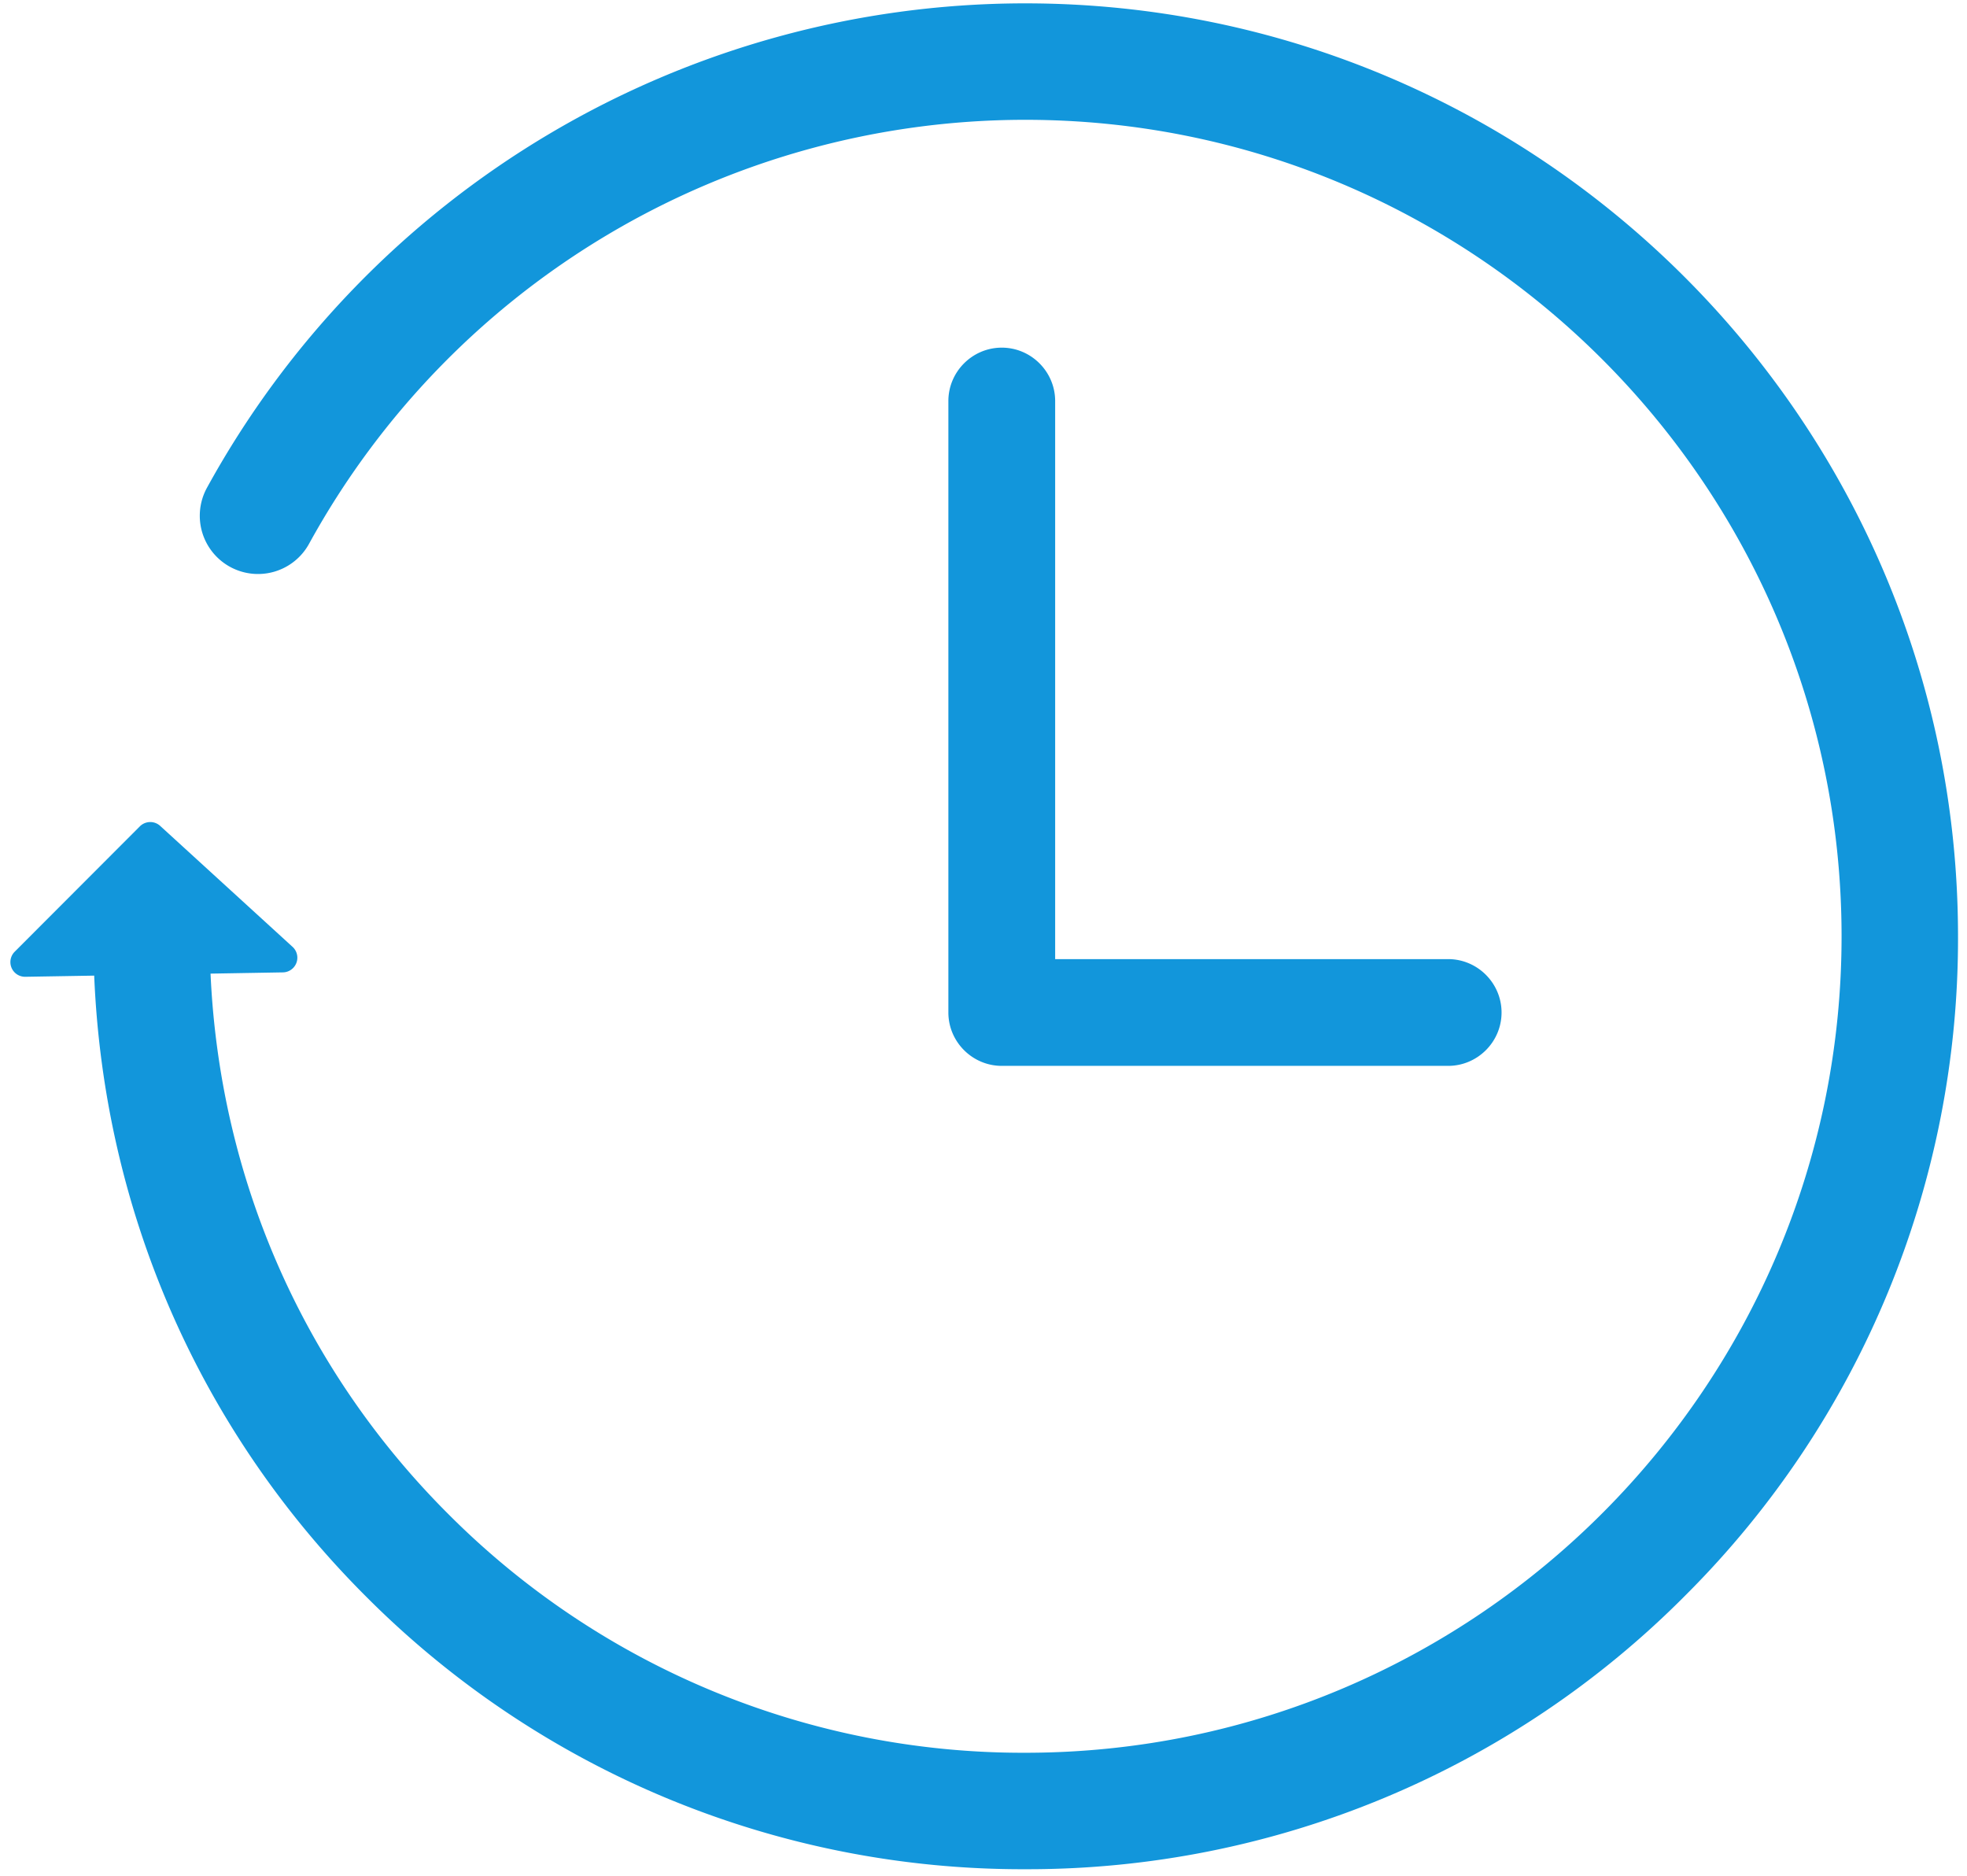 <?xml version="1.0" standalone="no"?><!DOCTYPE svg PUBLIC "-//W3C//DTD SVG 1.1//EN" "http://www.w3.org/Graphics/SVG/1.1/DTD/svg11.dtd"><svg t="1731075265019" class="icon" viewBox="0 0 1074 1024" version="1.1" xmlns="http://www.w3.org/2000/svg" p-id="1521" xmlns:xlink="http://www.w3.org/1999/xlink" width="209.766" height="200"><path d="M576.125 218.945v304.667h214.586c16.034 0 29.152 13.119 29.152 29.152 0 16.01-13.119 29.128-29.152 29.128H546.973c-16.034 0-29.152-13.119-29.152-29.128V218.945c0-16.034 13.119-29.152 29.152-29.152 16.034 0 29.152 13.119 29.152 29.152z m344.485 651.654a505.965 505.965 0 0 1-359.863 149.868h-1.02a505.941 505.941 0 0 1-359.45-148.459c-91.514-91.174-143.527-211.088-148.848-339.383l-37.558 0.632a8.017 8.017 0 0 1-5.83-13.702l68.314-68.411a8.041 8.041 0 0 1 11.102-0.267l72.274 66.03a8.017 8.017 0 0 1-5.272 13.945l-39.502 0.68c5.029 111.678 50.482 216.02 130.19 295.411a442.874 442.874 0 0 0 314.579 129.947h0.875c245.804-0.462 445.401-200.812 444.915-446.615-0.486-245.464-200.374-444.866-445.765-444.866h-0.875a446.275 446.275 0 0 0-390.133 231.47 31.752 31.752 0 1 1-55.73-30.61A509.803 509.803 0 0 1 558.755 1.832h0.996c280.422 0 508.807 227.802 509.342 508.321a506.038 506.038 0 0 1-148.483 360.446z" fill="#1296db" p-id="1522"></path></svg>